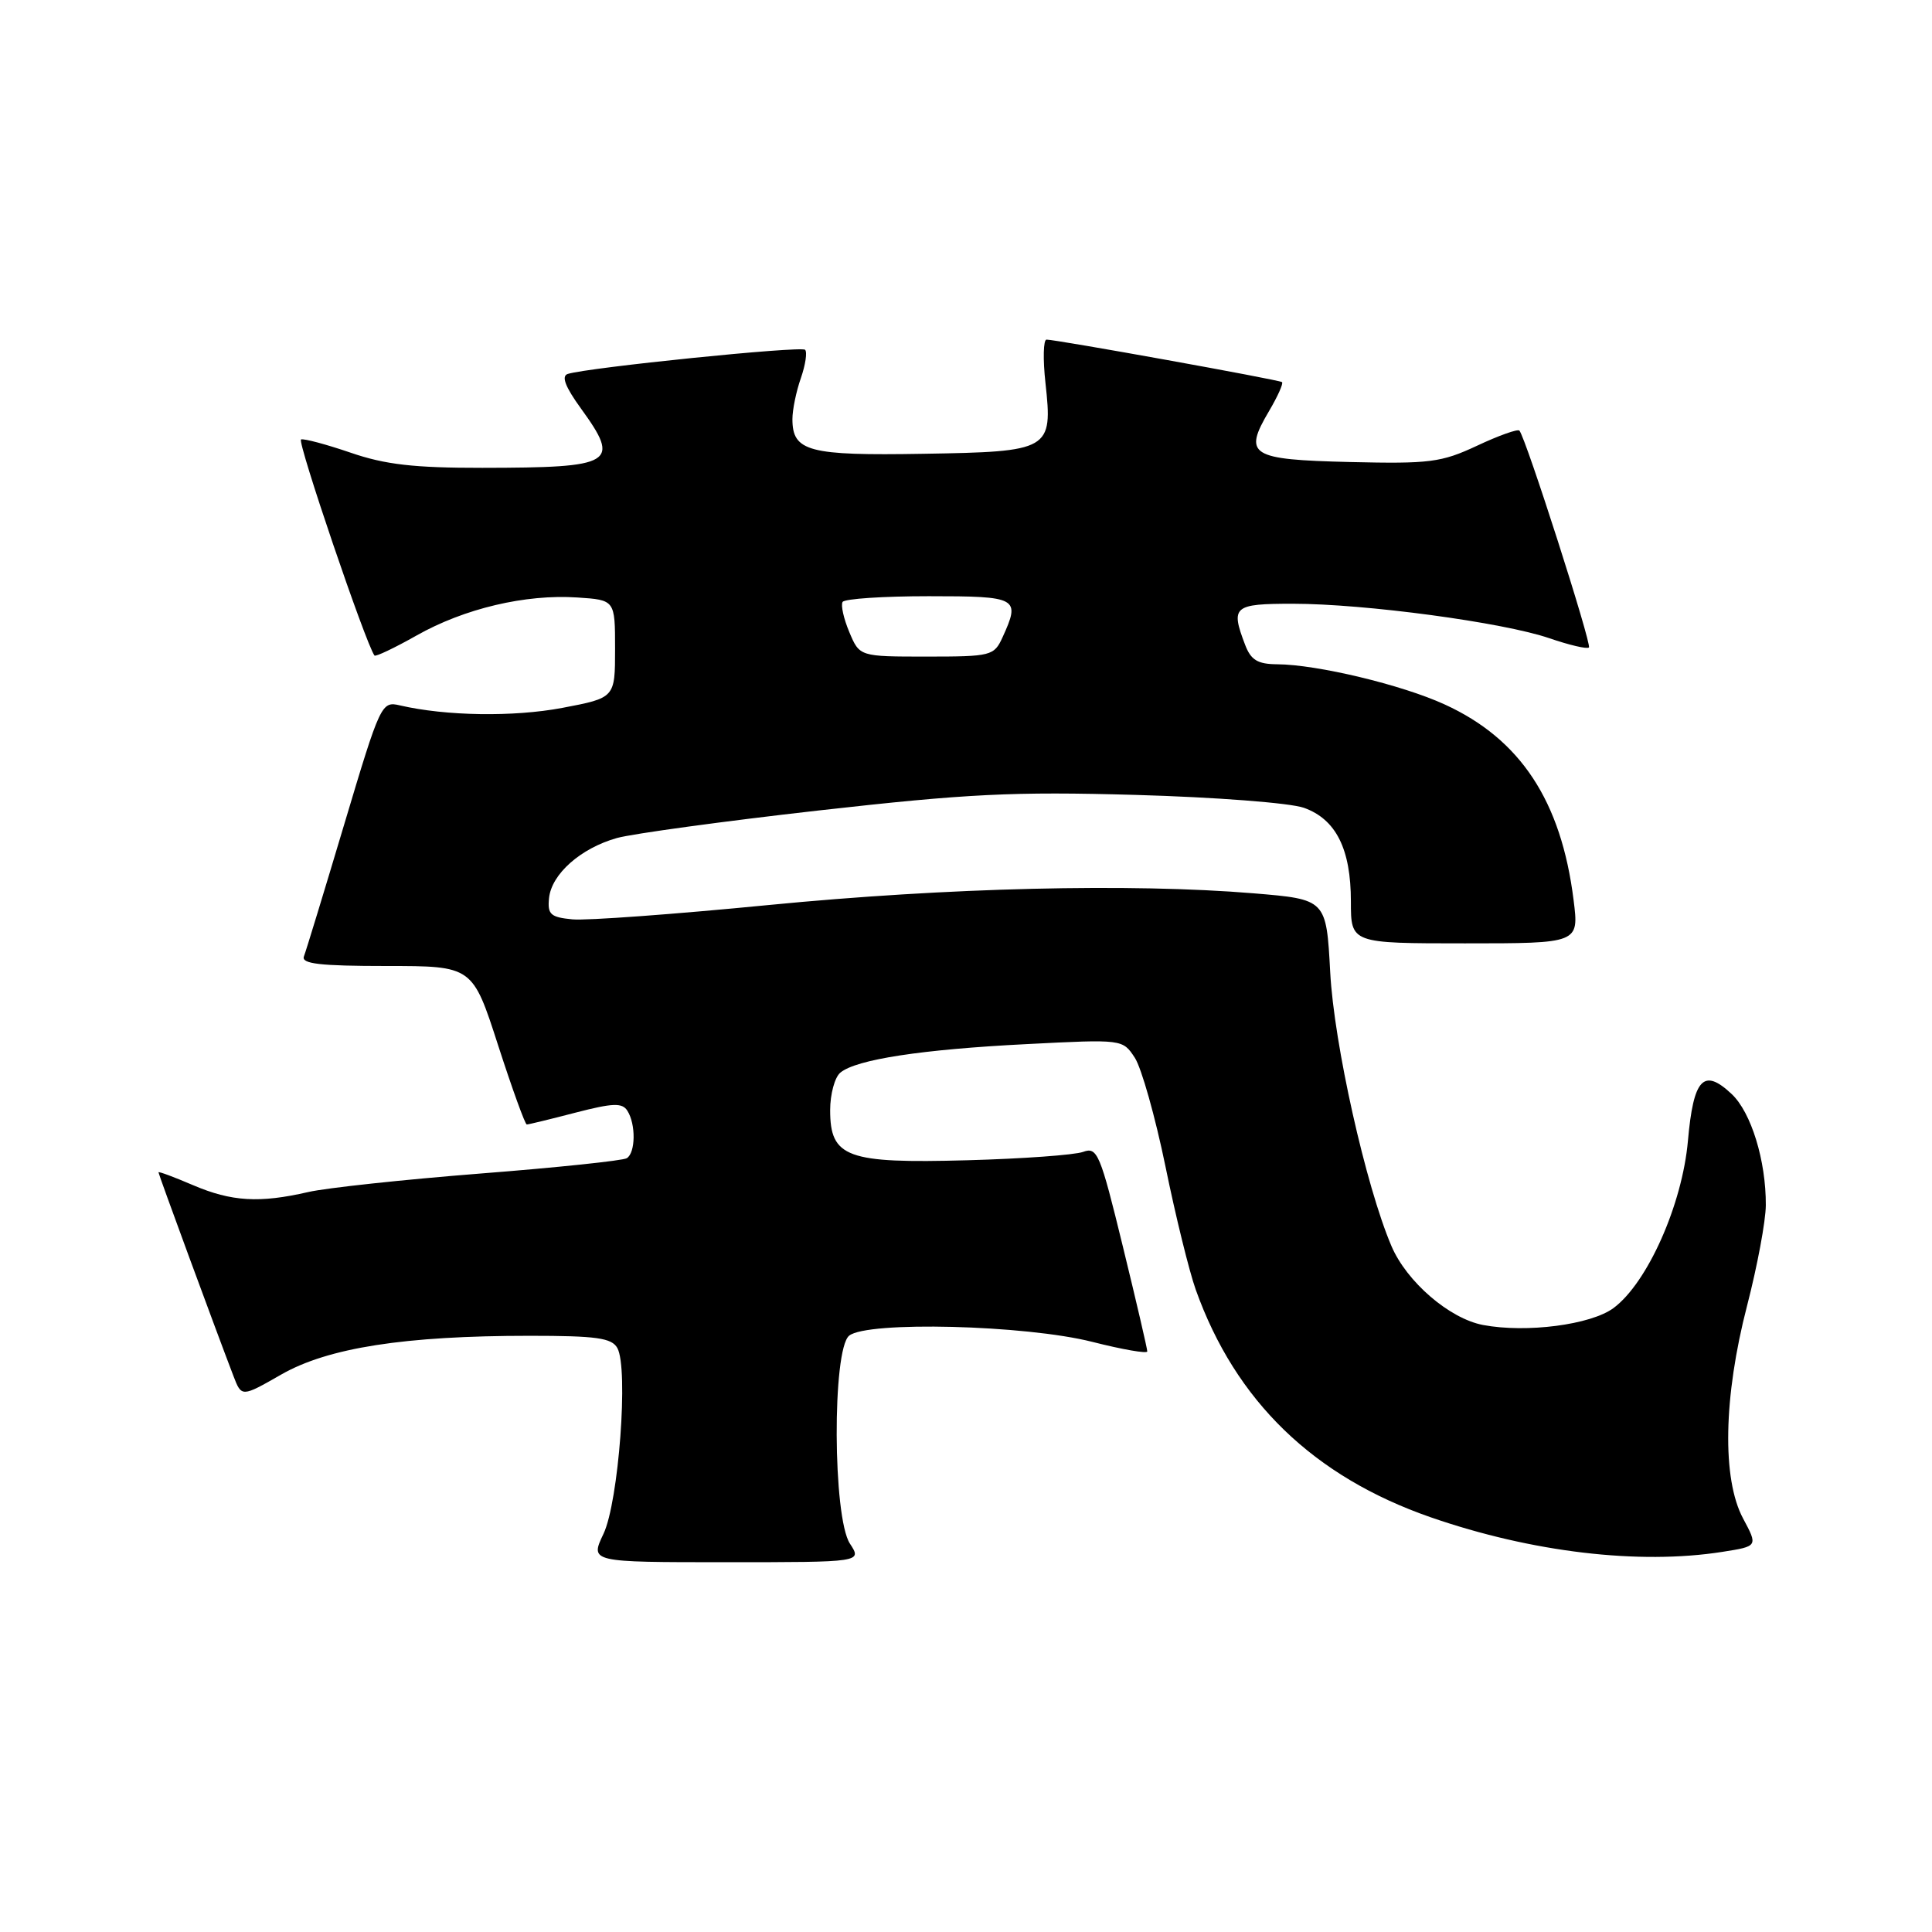 <?xml version="1.0" encoding="UTF-8" standalone="no"?>
<!DOCTYPE svg PUBLIC "-//W3C//DTD SVG 1.1//EN" "http://www.w3.org/Graphics/SVG/1.1/DTD/svg11.dtd" >
<svg xmlns="http://www.w3.org/2000/svg" xmlns:xlink="http://www.w3.org/1999/xlink" version="1.1" viewBox="0 0 256 256">
 <g >
 <path fill="currentColor"
d=" M 112.62 204.54 C 110.34 201.06 110.26 178.86 112.51 176.99 C 114.88 175.03 135.91 175.56 144.76 177.81 C 148.74 178.82 152.01 179.39 152.02 179.07 C 152.03 178.76 150.58 172.51 148.79 165.19 C 145.78 152.84 145.40 151.94 143.52 152.63 C 142.41 153.04 135.50 153.54 128.16 153.74 C 112.21 154.18 110.00 153.38 110.00 147.10 C 110.00 144.98 110.61 142.74 111.35 142.13 C 113.45 140.38 122.15 139.05 136.04 138.35 C 148.76 137.70 148.76 137.70 150.37 140.16 C 151.25 141.51 153.08 147.99 154.43 154.56 C 155.77 161.13 157.58 168.47 158.44 170.88 C 163.71 185.65 174.04 195.65 189.58 201.05 C 202.94 205.68 217.16 207.37 228.22 205.63 C 232.94 204.89 232.94 204.89 230.97 201.21 C 228.16 195.96 228.36 185.11 231.50 173.00 C 232.85 167.78 233.97 161.79 233.98 159.69 C 234.01 153.80 232.04 147.39 229.45 144.96 C 225.73 141.46 224.39 142.90 223.66 151.16 C 222.91 159.62 218.29 170.00 213.79 173.33 C 210.79 175.54 202.28 176.65 196.52 175.57 C 192.07 174.73 186.39 169.85 184.37 165.10 C 180.98 157.16 176.76 138.31 176.26 128.83 C 175.74 119.17 175.74 119.17 166.12 118.37 C 149.82 117.02 125.54 117.61 101.85 119.92 C 89.39 121.14 77.69 122.00 75.85 121.82 C 72.95 121.54 72.53 121.17 72.75 119.00 C 73.08 115.81 76.95 112.39 81.75 111.04 C 83.81 110.47 95.85 108.82 108.50 107.39 C 128.22 105.17 134.21 104.87 150.50 105.33 C 161.05 105.63 170.96 106.39 172.78 107.04 C 177.03 108.56 179.00 112.50 179.00 119.45 C 179.00 125.00 179.00 125.00 194.12 125.00 C 209.23 125.00 209.23 125.00 208.51 119.27 C 206.87 106.14 201.47 97.93 191.42 93.34 C 185.75 90.74 174.51 88.05 169.23 88.02 C 166.64 88.00 165.75 87.46 164.98 85.43 C 163.04 80.34 163.44 80.00 171.31 80.00 C 180.84 80.00 199.20 82.47 205.30 84.57 C 207.95 85.48 210.30 86.03 210.54 85.79 C 210.94 85.39 202.18 58.02 201.33 57.06 C 201.12 56.81 198.59 57.71 195.72 59.06 C 190.97 61.28 189.45 61.47 178.85 61.22 C 165.62 60.90 164.70 60.32 168.16 54.46 C 169.31 52.51 170.08 50.79 169.87 50.63 C 169.48 50.32 139.96 45.00 138.67 45.00 C 138.25 45.00 138.18 47.59 138.53 50.75 C 139.50 59.66 139.19 59.85 122.33 60.13 C 107.14 60.39 105.00 59.83 105.00 55.53 C 105.00 54.30 105.50 51.86 106.12 50.10 C 106.73 48.34 106.98 46.65 106.68 46.35 C 106.15 45.82 77.89 48.70 75.23 49.55 C 74.35 49.83 74.90 51.26 76.98 54.13 C 82.27 61.43 81.37 61.97 63.91 61.99 C 54.86 62.00 51.03 61.56 46.45 59.98 C 43.23 58.88 40.28 58.09 39.89 58.23 C 39.33 58.44 48.47 85.32 49.62 86.86 C 49.76 87.05 52.27 85.86 55.19 84.21 C 61.52 80.63 69.63 78.71 76.50 79.17 C 81.50 79.50 81.50 79.50 81.50 85.99 C 81.50 92.47 81.50 92.47 74.50 93.80 C 68.04 95.02 59.08 94.88 53.00 93.47 C 50.55 92.89 50.40 93.21 45.63 109.17 C 42.95 118.14 40.54 126.04 40.27 126.73 C 39.90 127.71 42.40 128.00 51.20 128.00 C 62.61 128.00 62.61 128.00 66.00 138.50 C 67.87 144.28 69.58 149.00 69.80 149.00 C 70.03 149.00 72.93 148.30 76.26 147.43 C 81.21 146.15 82.45 146.10 83.13 147.18 C 84.27 148.97 84.22 152.75 83.05 153.47 C 82.53 153.79 73.80 154.71 63.65 155.50 C 53.50 156.30 43.24 157.40 40.85 157.95 C 34.38 159.44 30.68 159.22 25.58 157.04 C 23.06 155.96 21.00 155.19 21.00 155.34 C 21.00 155.59 28.51 176.01 30.93 182.32 C 32.01 185.14 32.01 185.14 37.27 182.13 C 43.48 178.58 53.60 177.00 70.17 177.00 C 79.01 177.00 81.06 177.28 81.80 178.62 C 83.30 181.29 81.98 199.02 79.96 203.25 C 78.18 207.00 78.18 207.00 96.21 207.00 C 114.23 207.00 114.23 207.00 112.62 204.54 Z  M 112.54 83.76 C 111.79 81.98 111.39 80.18 111.65 79.76 C 111.91 79.34 117.04 79.00 123.06 79.00 C 134.90 79.00 135.24 79.19 132.84 84.45 C 131.72 86.90 131.34 87.00 122.79 87.00 C 113.90 87.00 113.90 87.00 112.54 83.76 Z "/>
</g>
</svg>